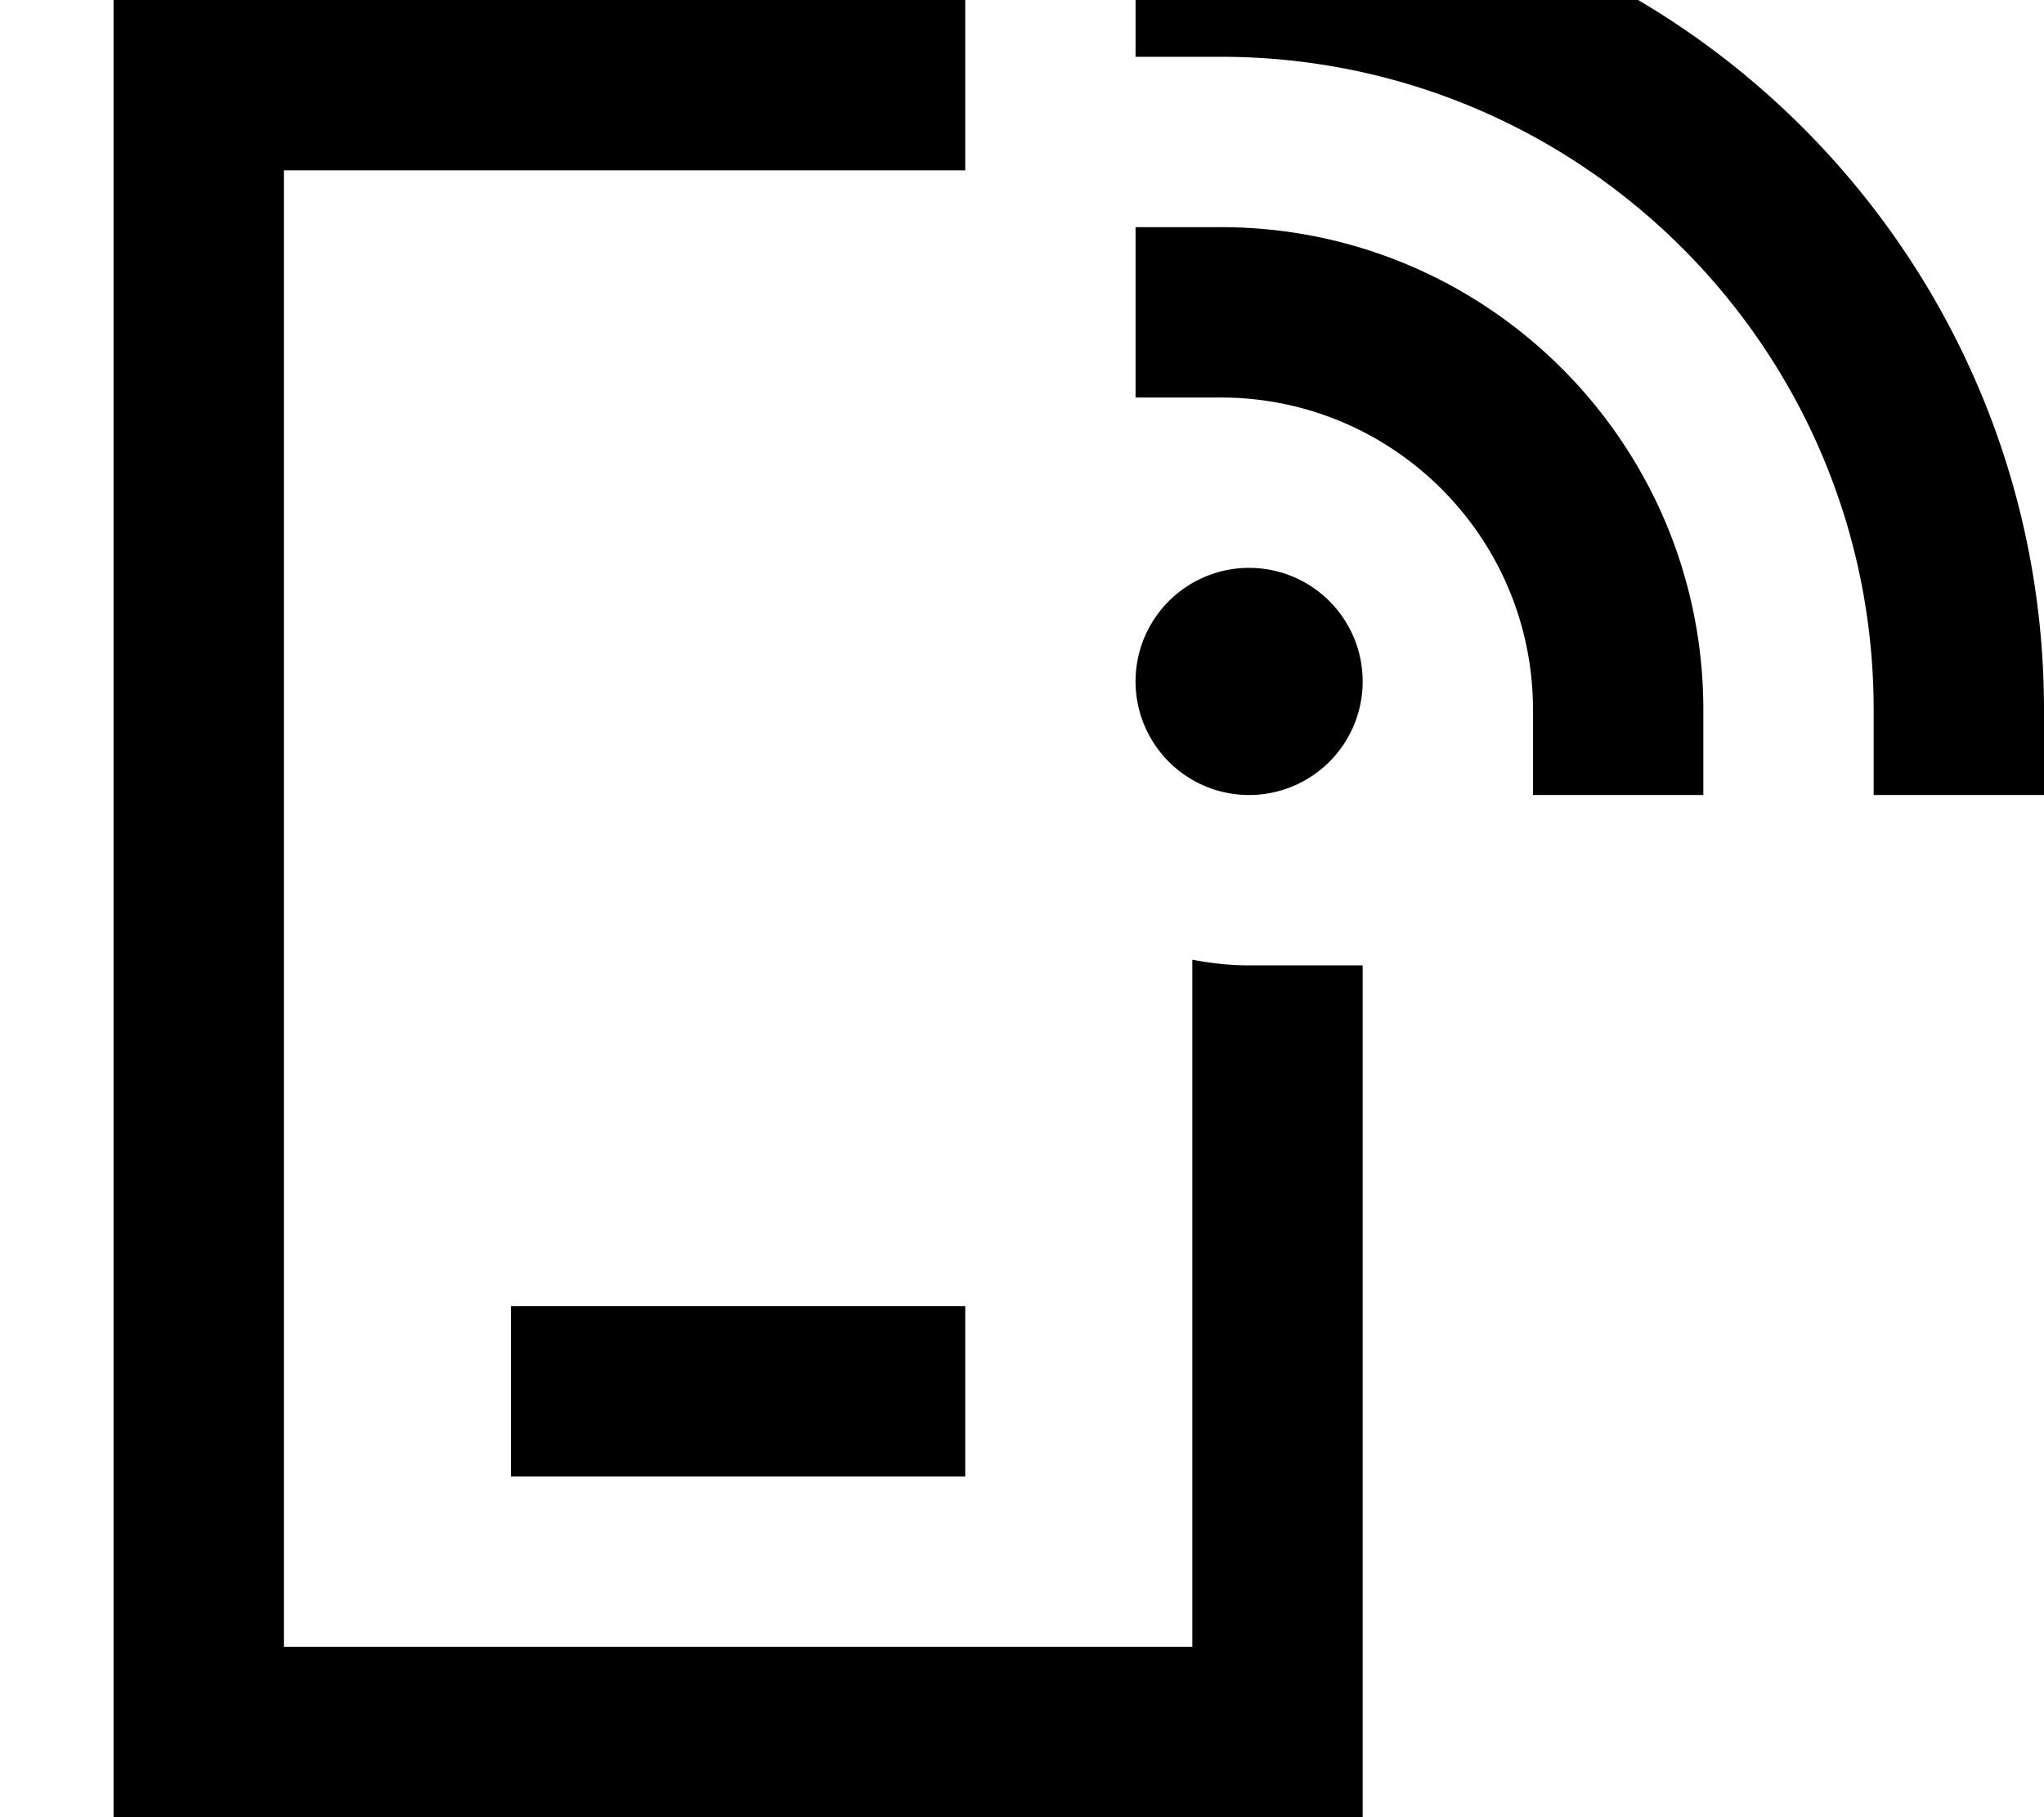 <svg xmlns="http://www.w3.org/2000/svg" viewBox="0 0 576 512"><!--! Font Awesome Pro 7.1.0 by @fontawesome - https://fontawesome.com License - https://fontawesome.com/license (Commercial License) Copyright 2025 Fonticons, Inc. --><path fill="currentColor" d="M344-32C472.1-32 576 71.9 576 200l0 24-48 0 0-24C528 98.4 445.6 16 344 16l-24 0 0-48 24 0zm8 192a32 32 0 1 1 0 64 32 32 0 1 1 0-64zM320 64l24 0c75.1 0 136 60.9 136 136l0 24-48 0 0-24c0-48.6-39.4-88-88-88l-24 0 0-48zM80 0l192 0 0 48-192 0 0 416 256 0 0-193.6c5.2 1 10.5 1.6 16 1.6l32 0 0 240-352 0 0-512 48 0zm88 368l104 0 0 48-128 0 0-48 24 0z"/></svg>